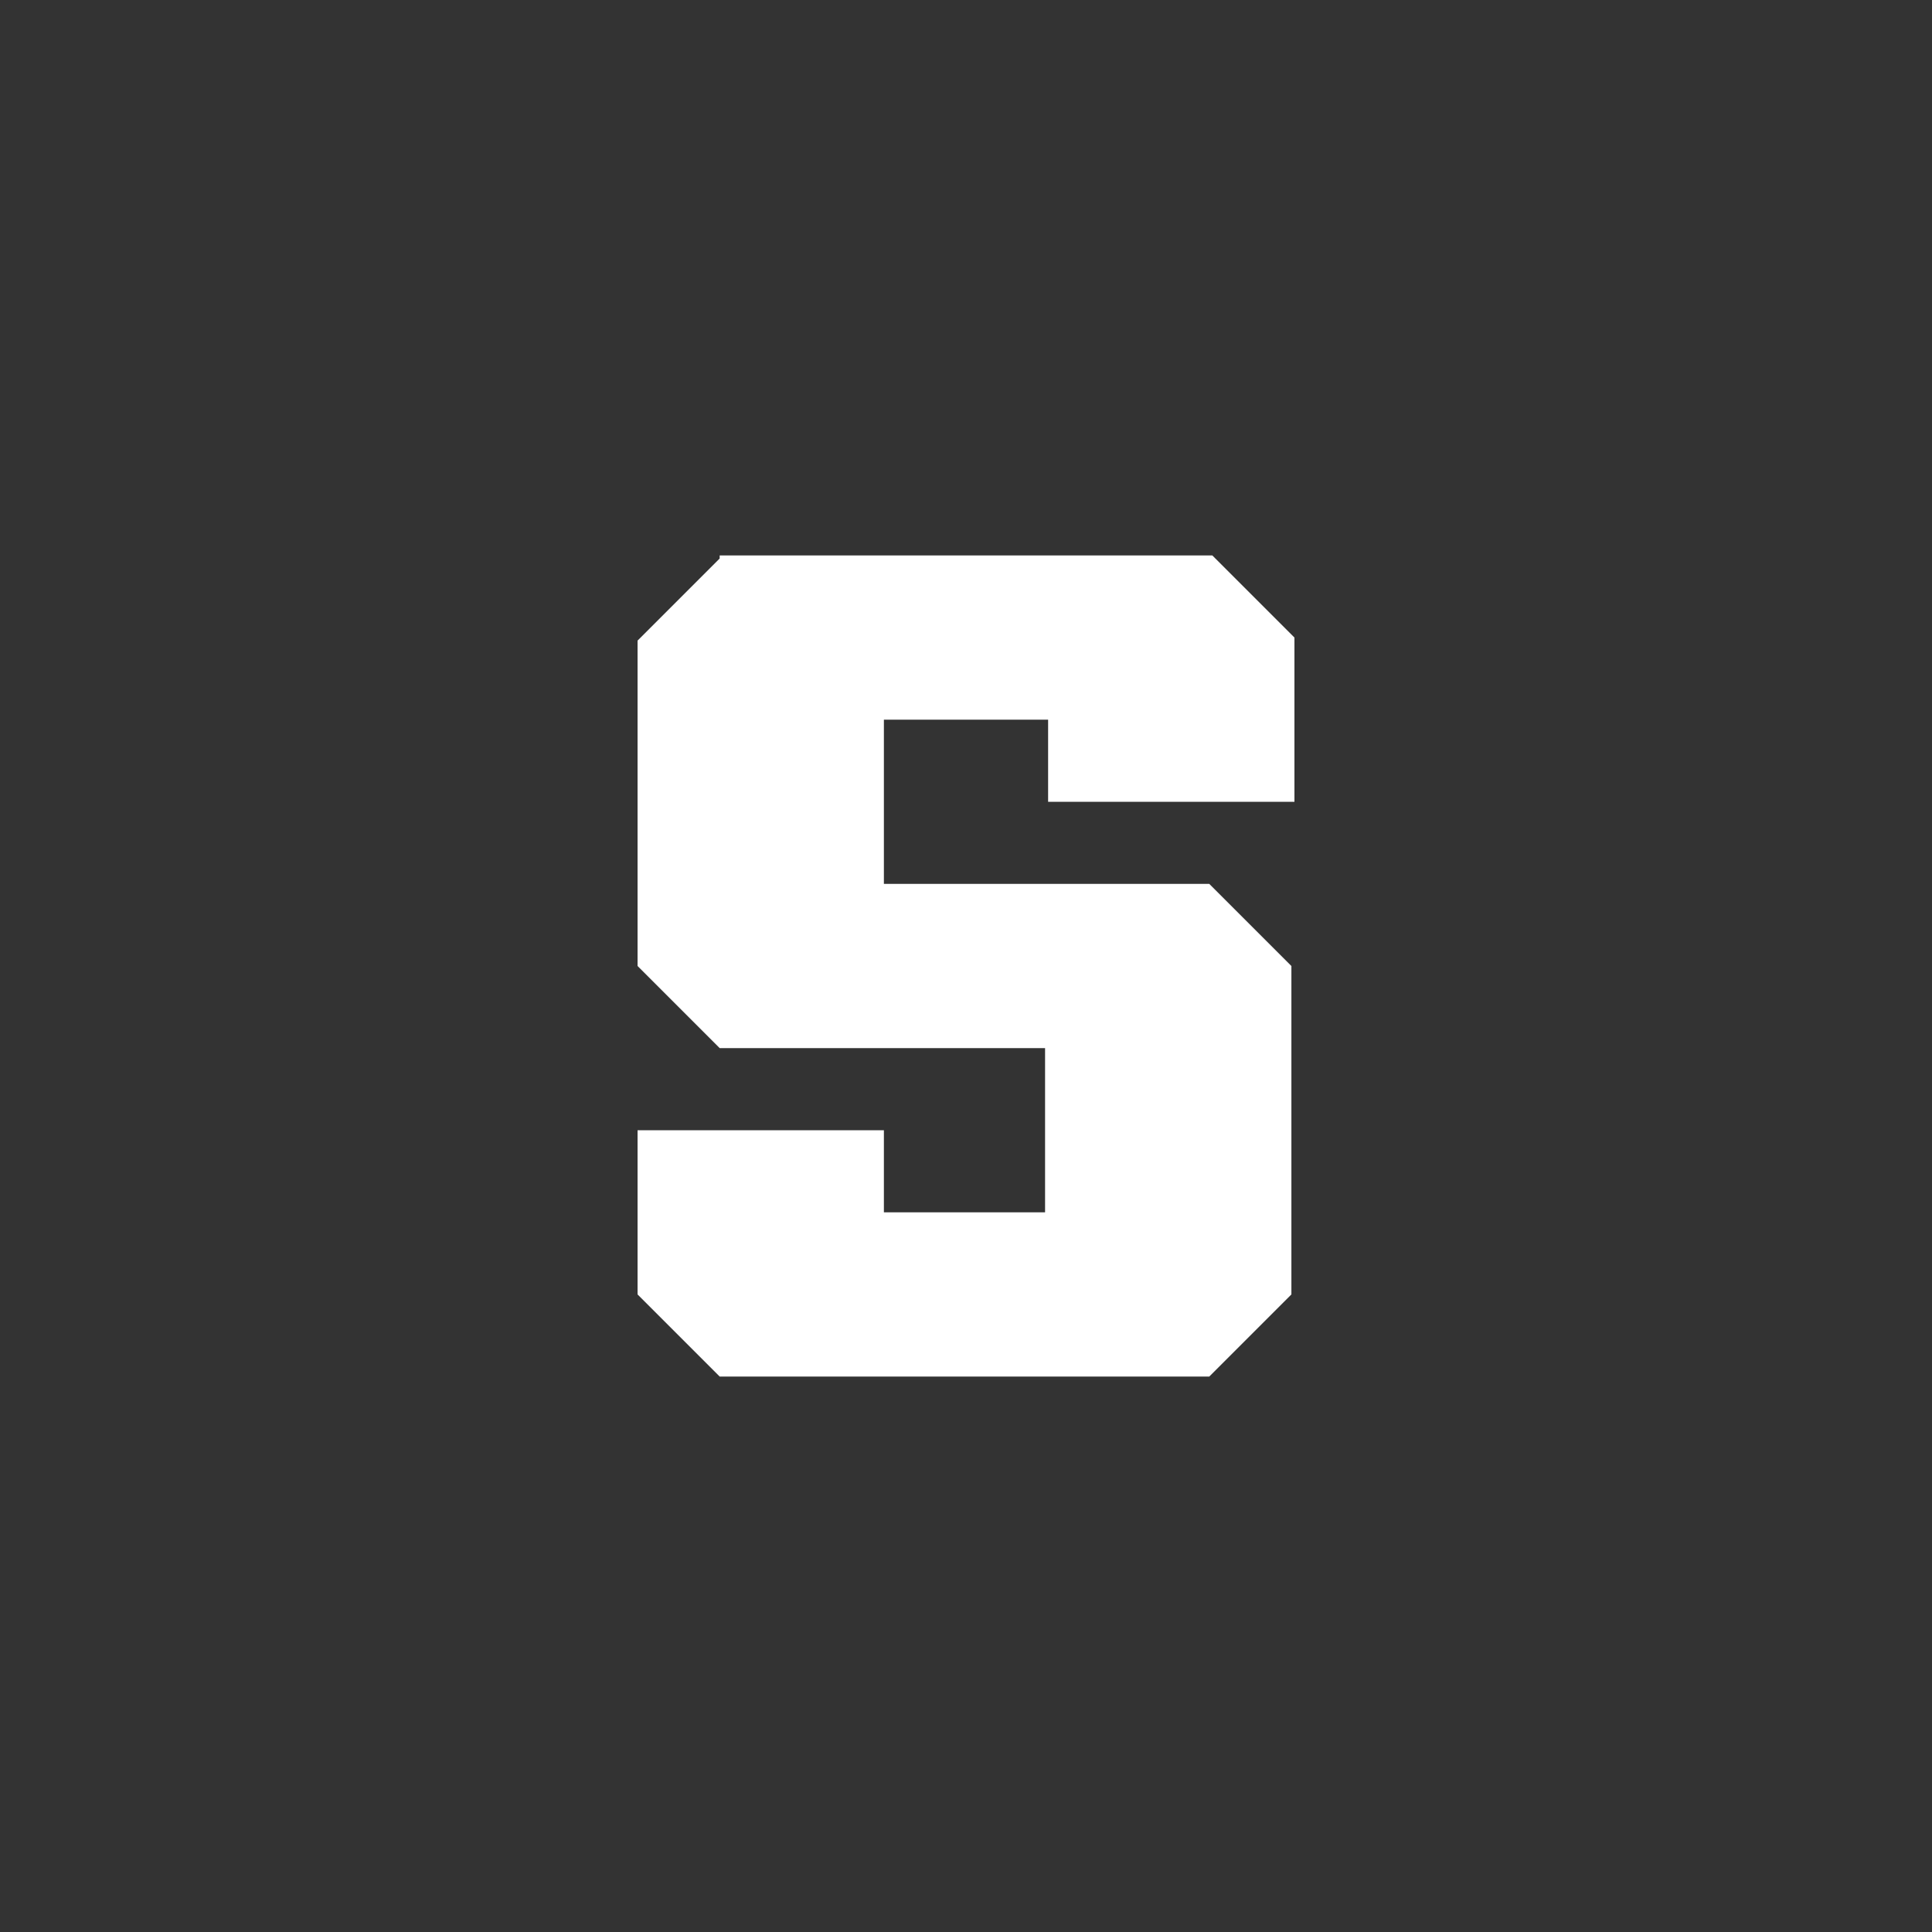 <svg width="40" height="40" viewBox="0 0 40 40" fill="none" xmlns="http://www.w3.org/2000/svg"><rect x="0" y="0" width="40" height="40" fill="#333333" stroke="none"/><path d="M14.9 11.563l-1.7 1.7V20l1.7 1.7h6.737v3.4H18.3v-1.7h-5.1v3.4l1.7 1.7h10.137l1.7-1.7V20l-1.7-1.7H18.3v-3.4h3.4v1.7h5.1v-3.4l-1.7-1.7H14.9v.063z" fill="#fff"/></svg>